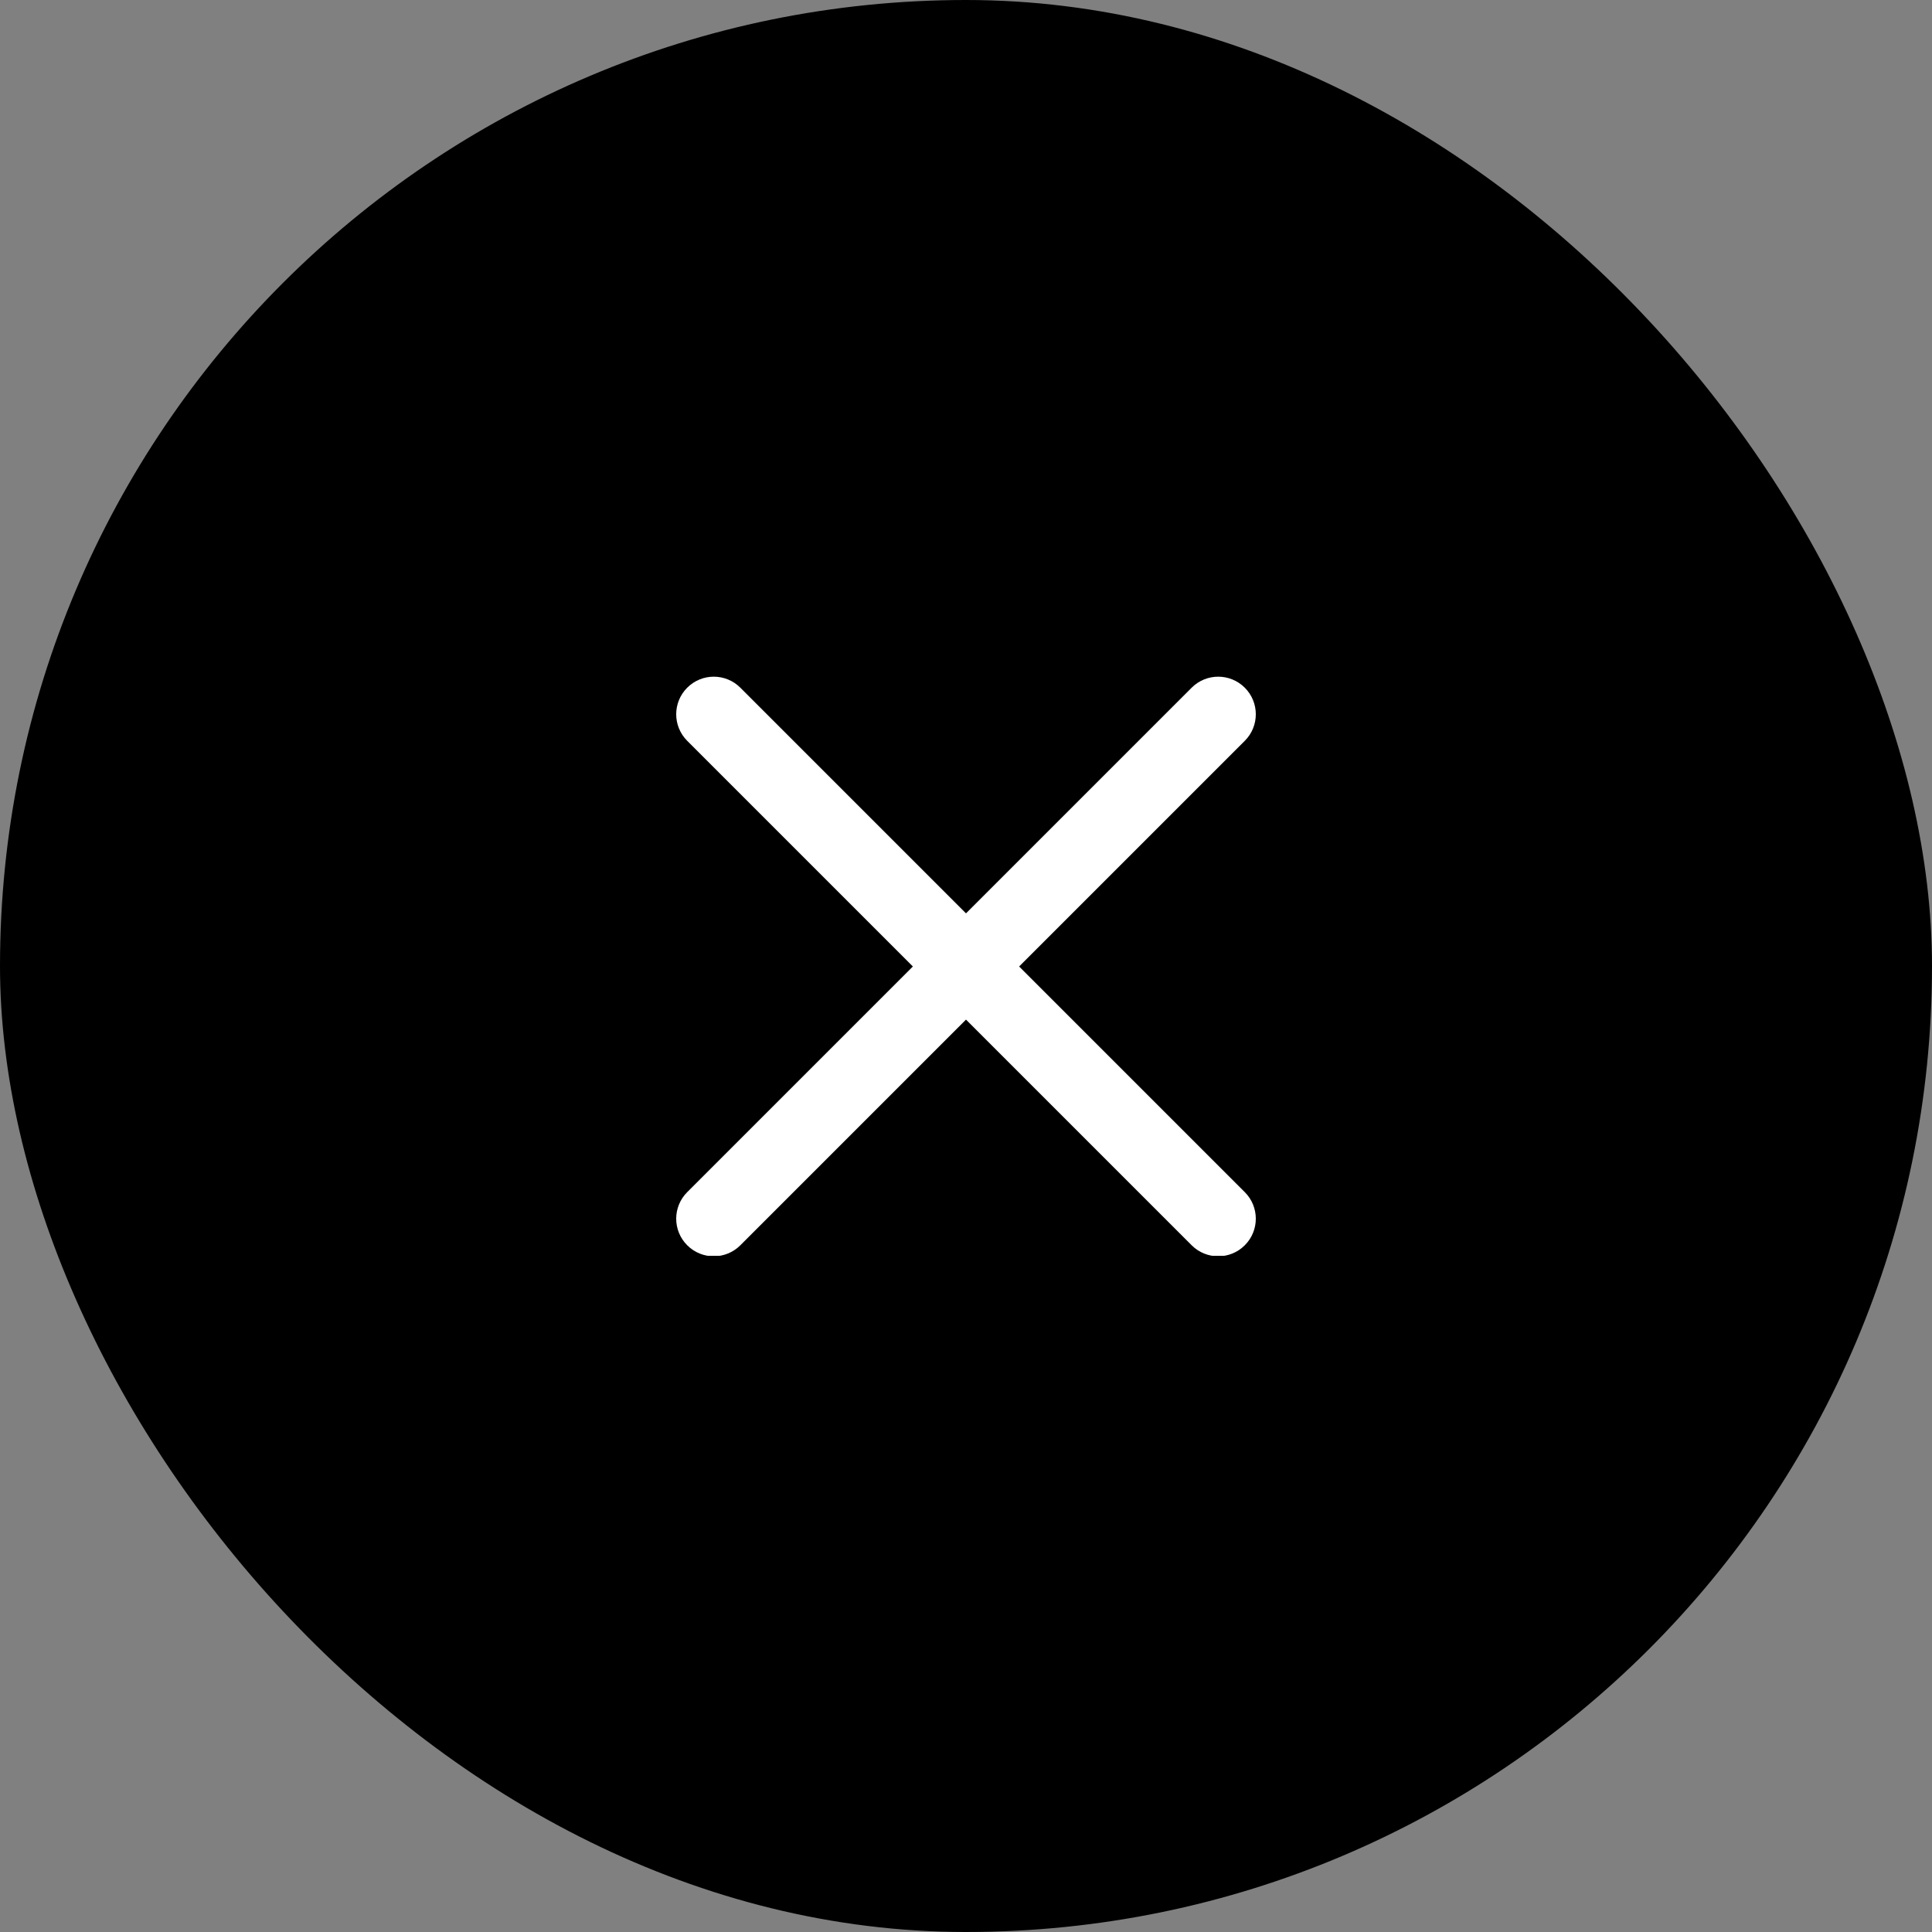 <svg width="20" height="20" viewBox="0 0 20 20" fill="none" xmlns="http://www.w3.org/2000/svg">
<rect x="0" y="0" width="20" height="20" fill="#808080" stroke="none"/>
<rect width="20" height="20" rx="10" fill="black"/>
<g clip-path="url(#clip0_3474_1214)">
<path d="M10.55 10.005L12.886 7.669C13.038 7.517 13.038 7.271 12.886 7.119C12.734 6.967 12.488 6.967 12.336 7.119L10 9.455L7.664 7.119C7.512 6.967 7.266 6.967 7.114 7.119C6.962 7.271 6.962 7.517 7.114 7.669L9.45 10.005L7.114 12.341C6.962 12.493 6.962 12.739 7.114 12.891C7.19 12.967 7.289 13.005 7.389 13.005C7.488 13.005 7.588 12.967 7.664 12.891L10 10.555L12.336 12.891C12.412 12.967 12.512 13.005 12.611 13.005C12.711 13.005 12.81 12.967 12.886 12.891C13.038 12.739 13.038 12.493 12.886 12.341L10.55 10.005Z" fill="white"/>
</g>
<defs>
<clipPath id="clip0_3474_1214">
<rect width="6" height="6" fill="white" transform="translate(7 7)"/>
</clipPath>
</defs>
</svg>
